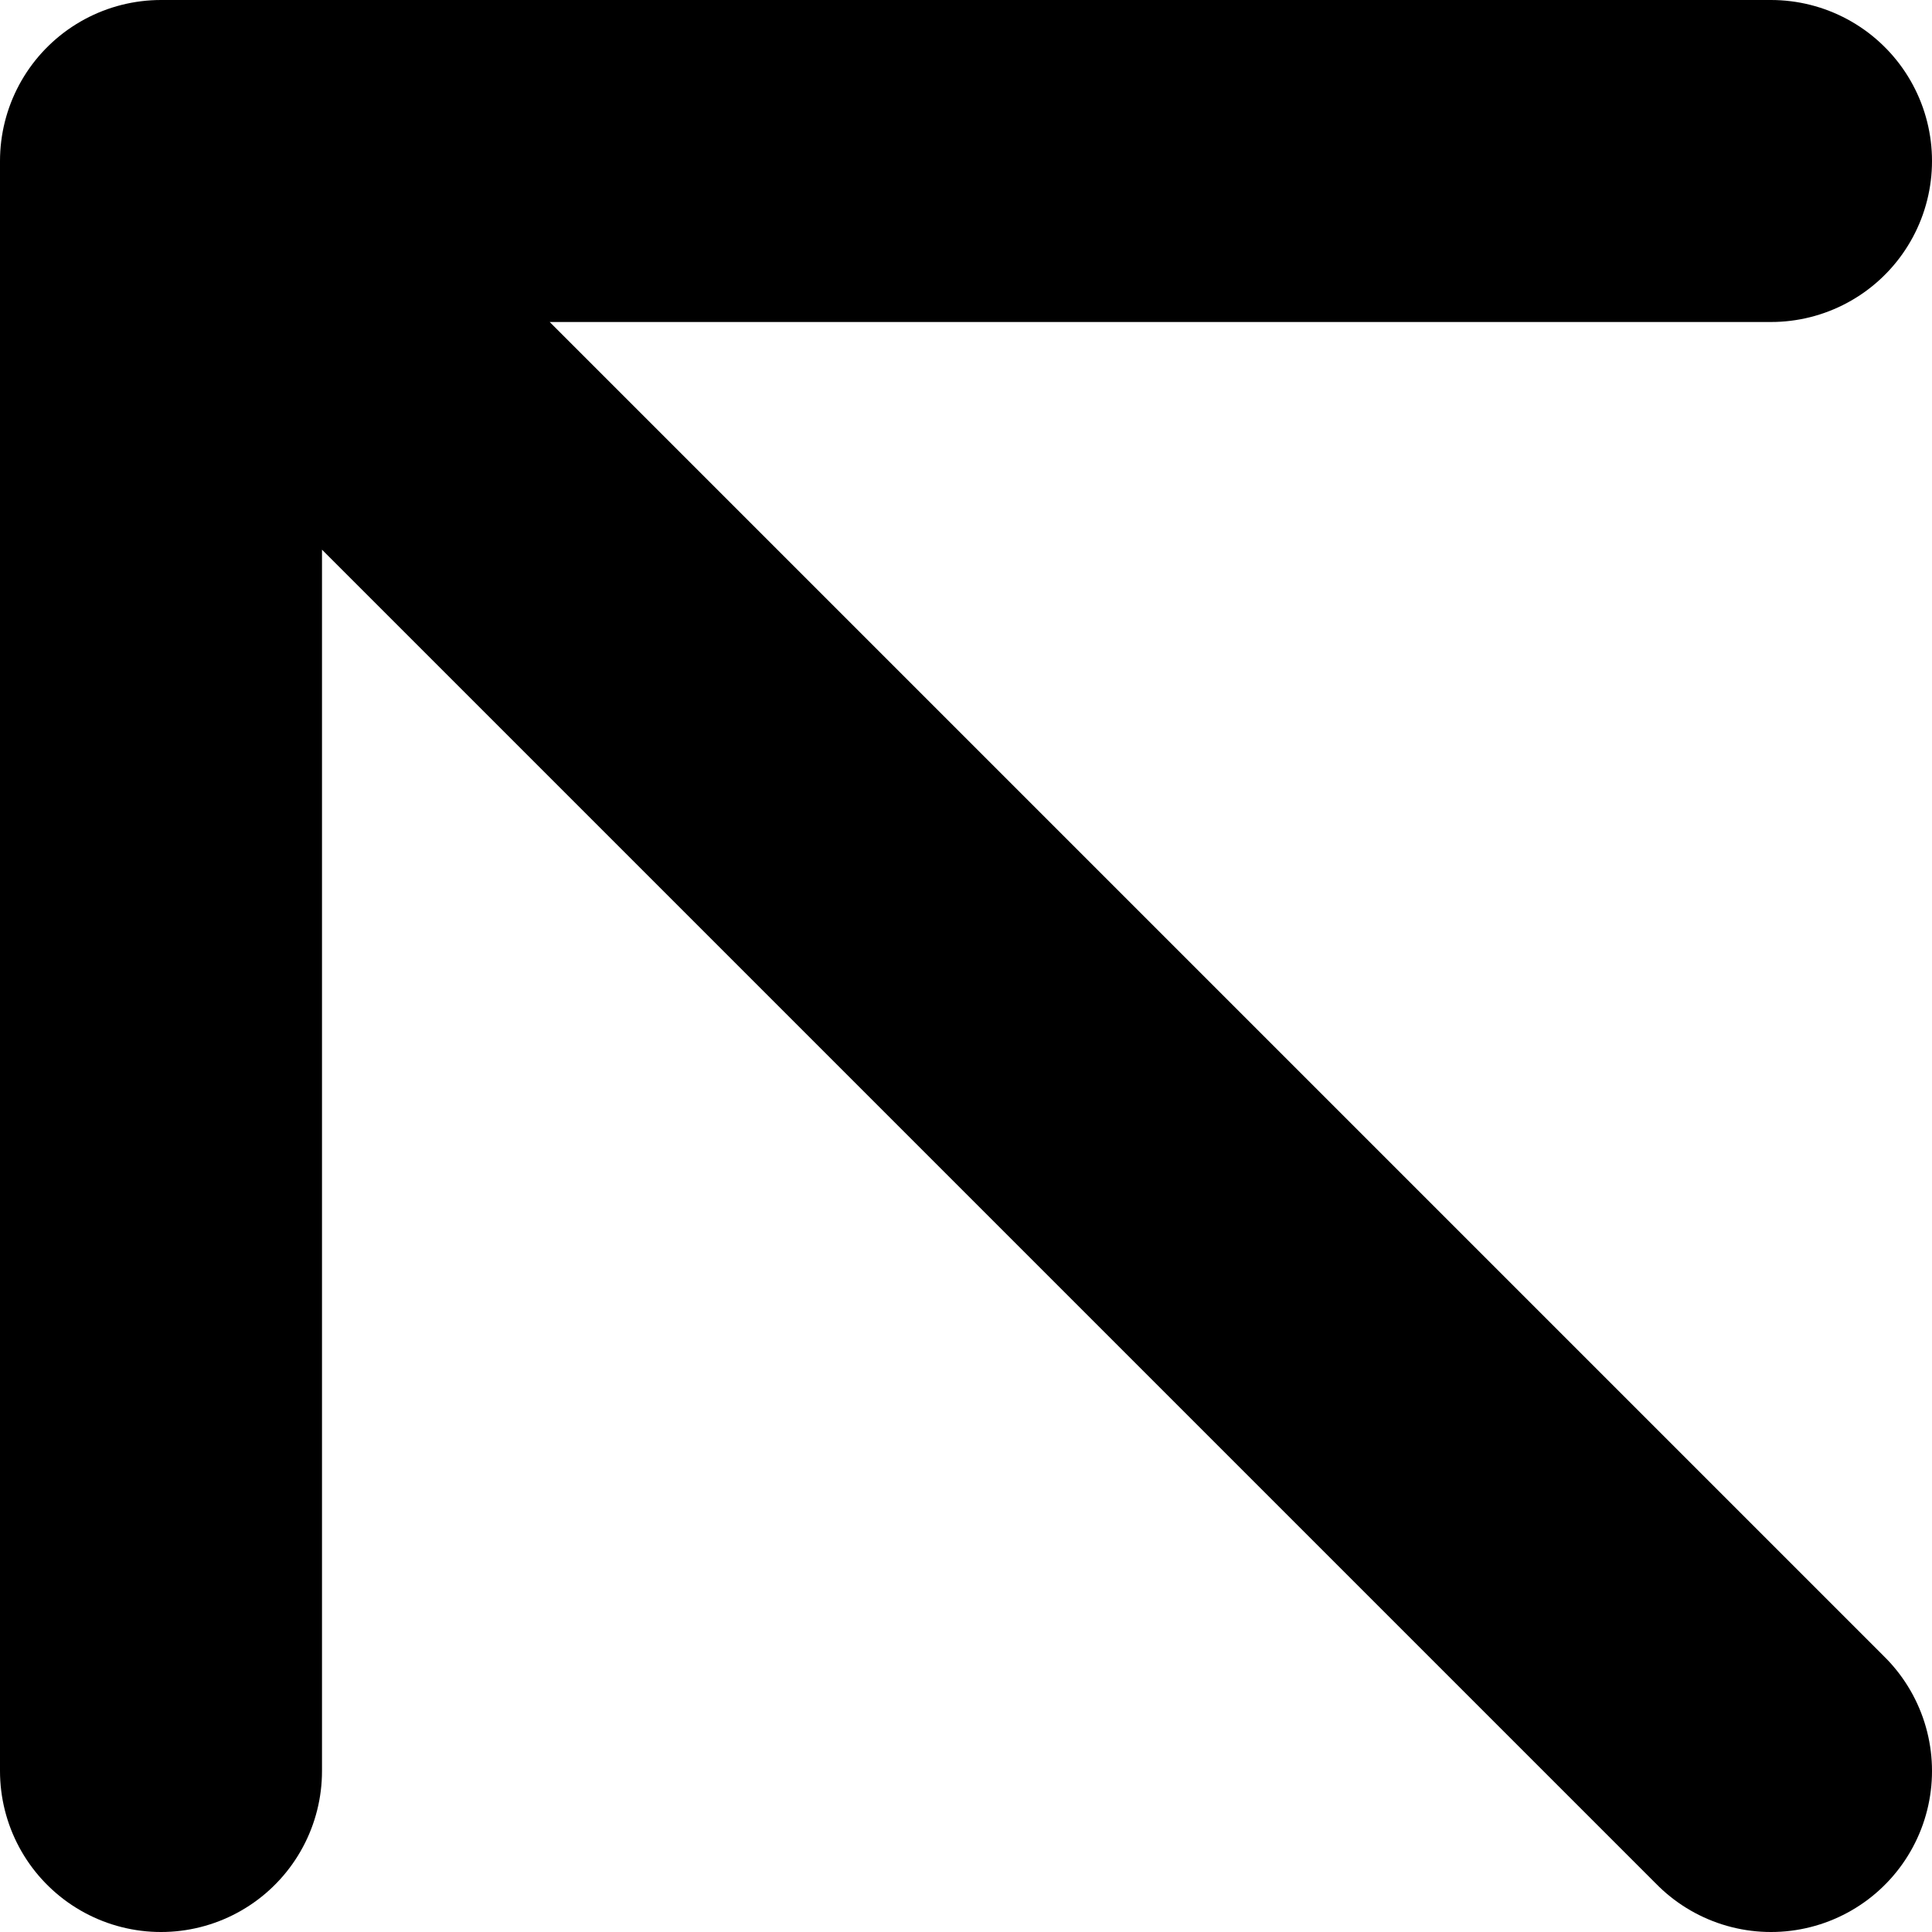 <svg width="12" height="12" viewBox="0 0 12 12" fill="none" xmlns="http://www.w3.org/2000/svg">
<path d="M11 11L1 1M1 1V11M1 1H11" stroke="black" stroke-width="2" stroke-linecap="round" stroke-linejoin="round"/>
</svg>
